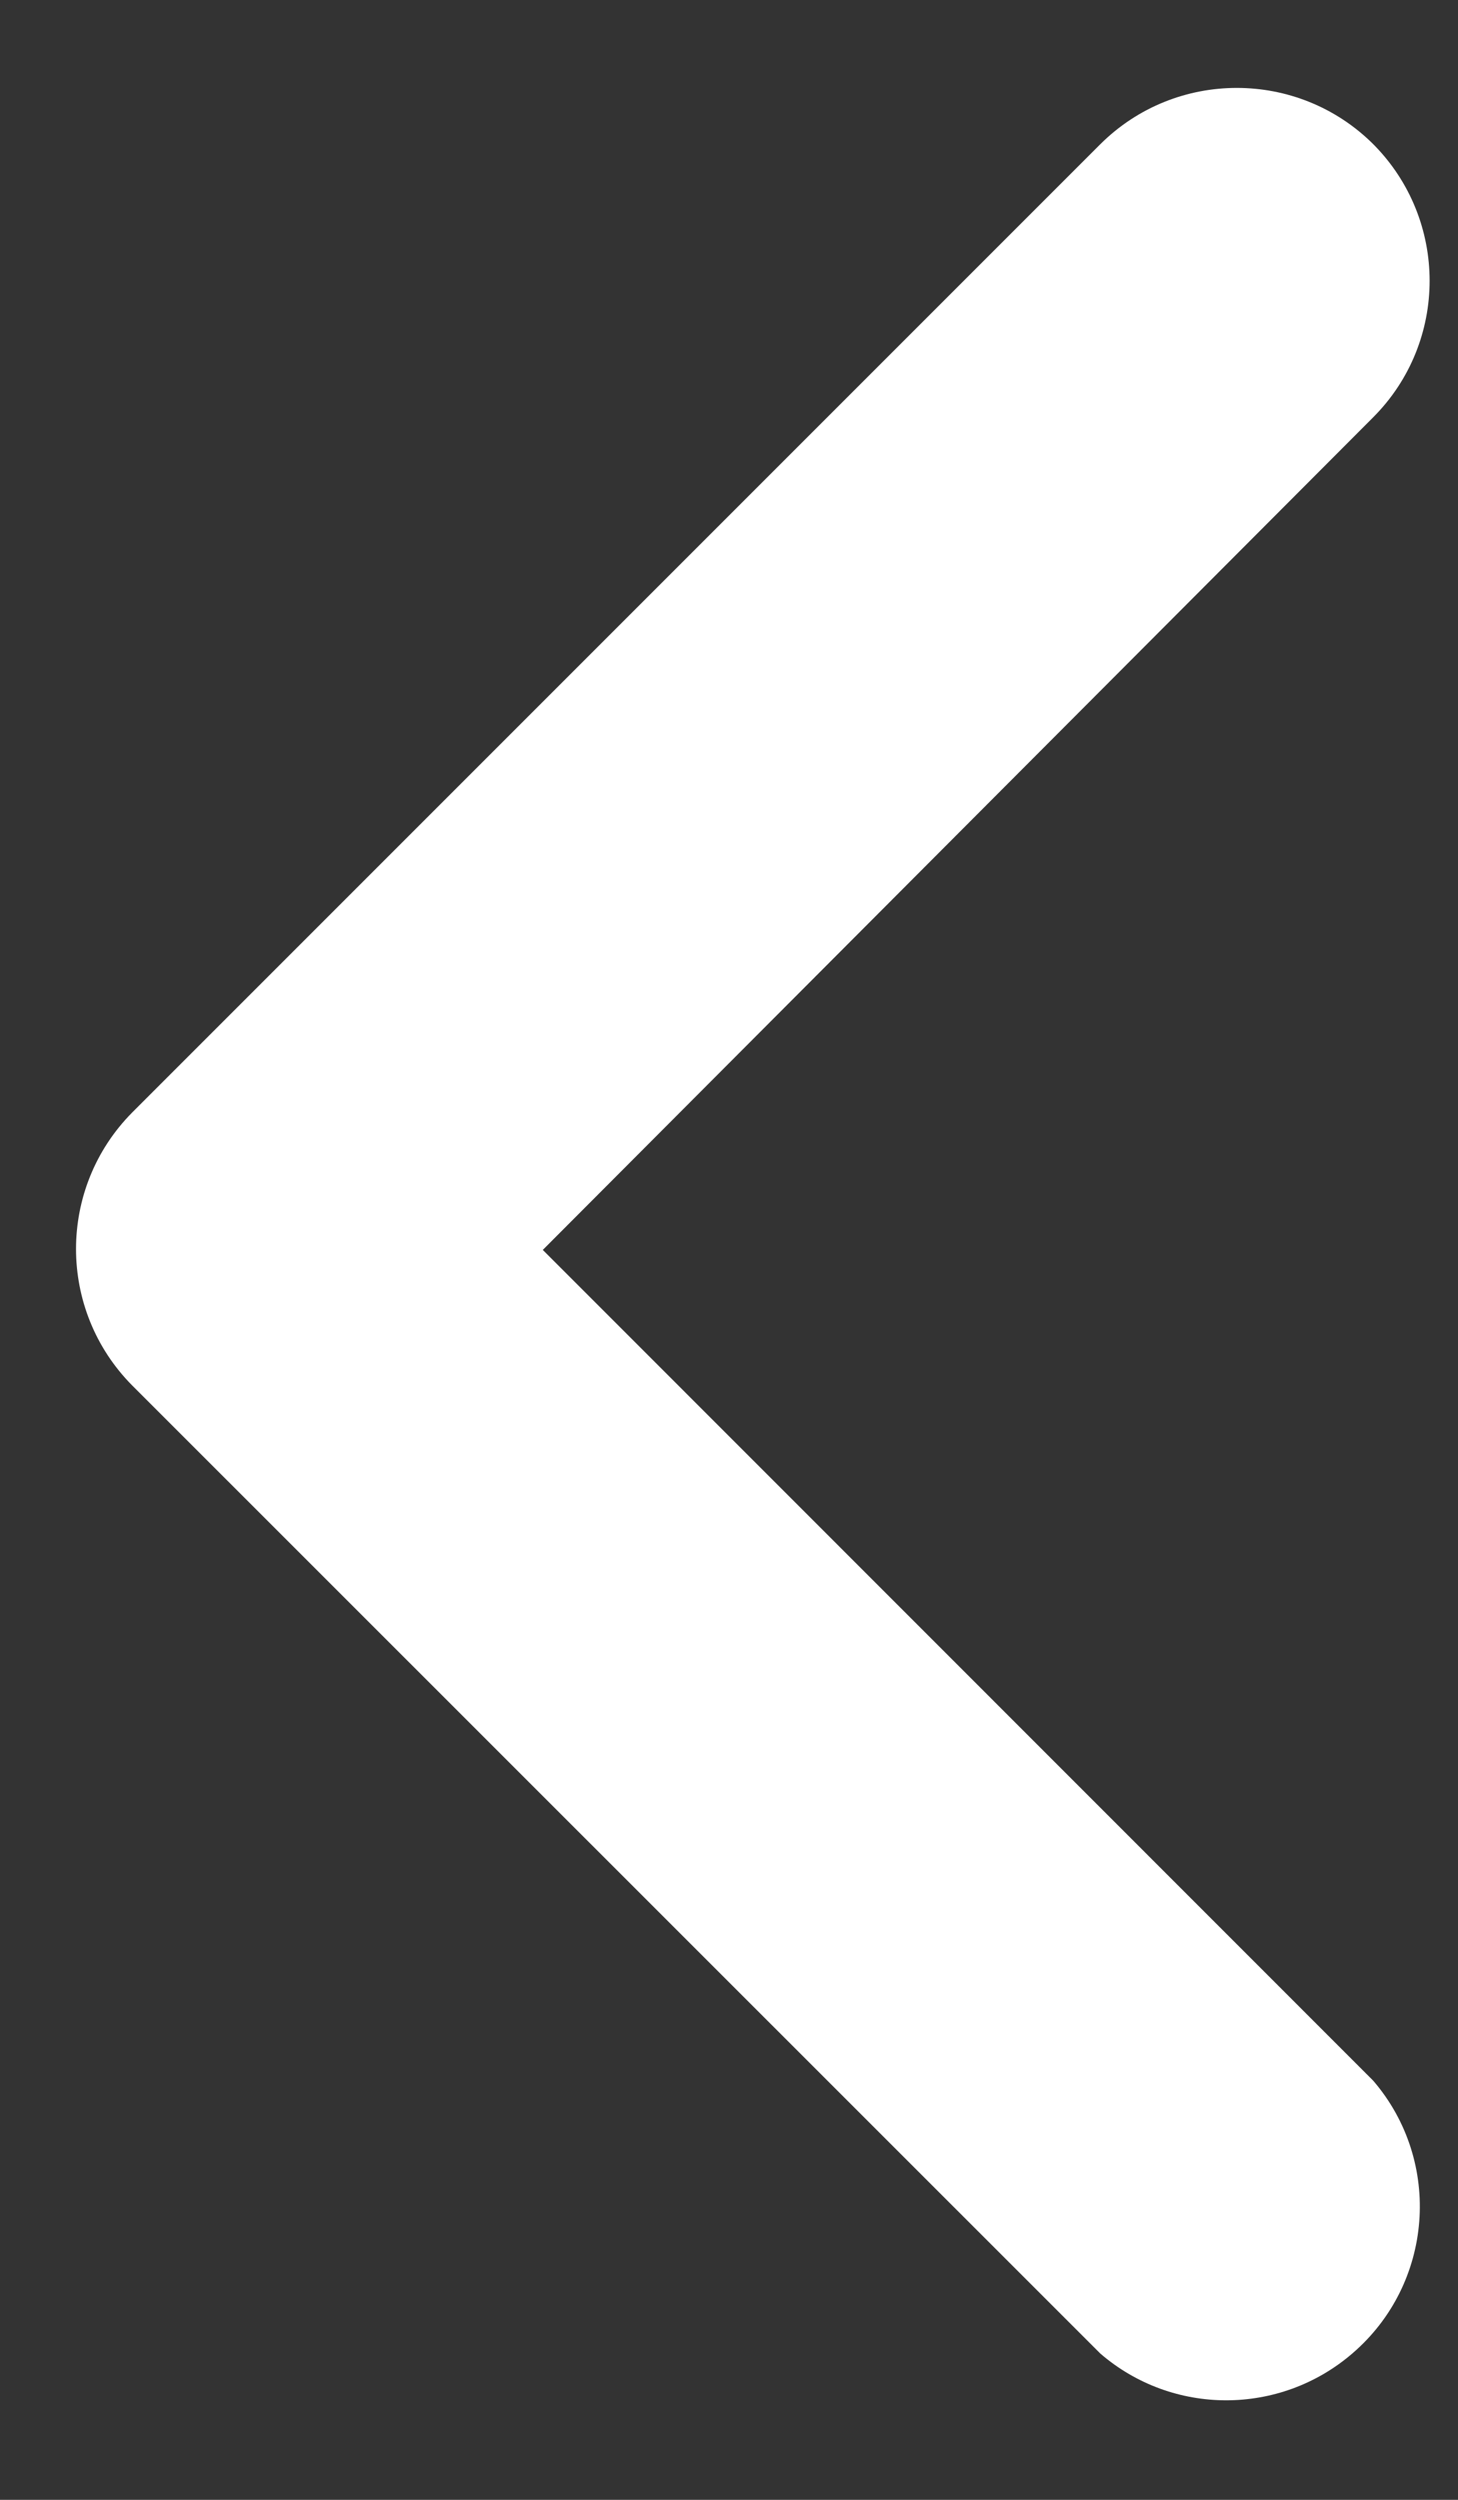 <svg width="7" height="12" viewBox="0 0 7 12" fill="none" xmlns="http://www.w3.org/2000/svg">
<rect x="0" y="0" width="7" height="12" fill="#333333" stroke="none"/>
<path d="M5.283 0.692L0.635 5.34C0.275 5.703 0.275 6.288 0.635 6.651L5.283 11.298C5.63 11.597 6.144 11.597 6.492 11.298C6.882 10.964 6.927 10.377 6.593 9.988L2.606 6L6.593 2.003C6.954 1.641 6.954 1.055 6.593 0.692C6.231 0.332 5.645 0.332 5.283 0.692Z" fill="white"/>
</svg>
